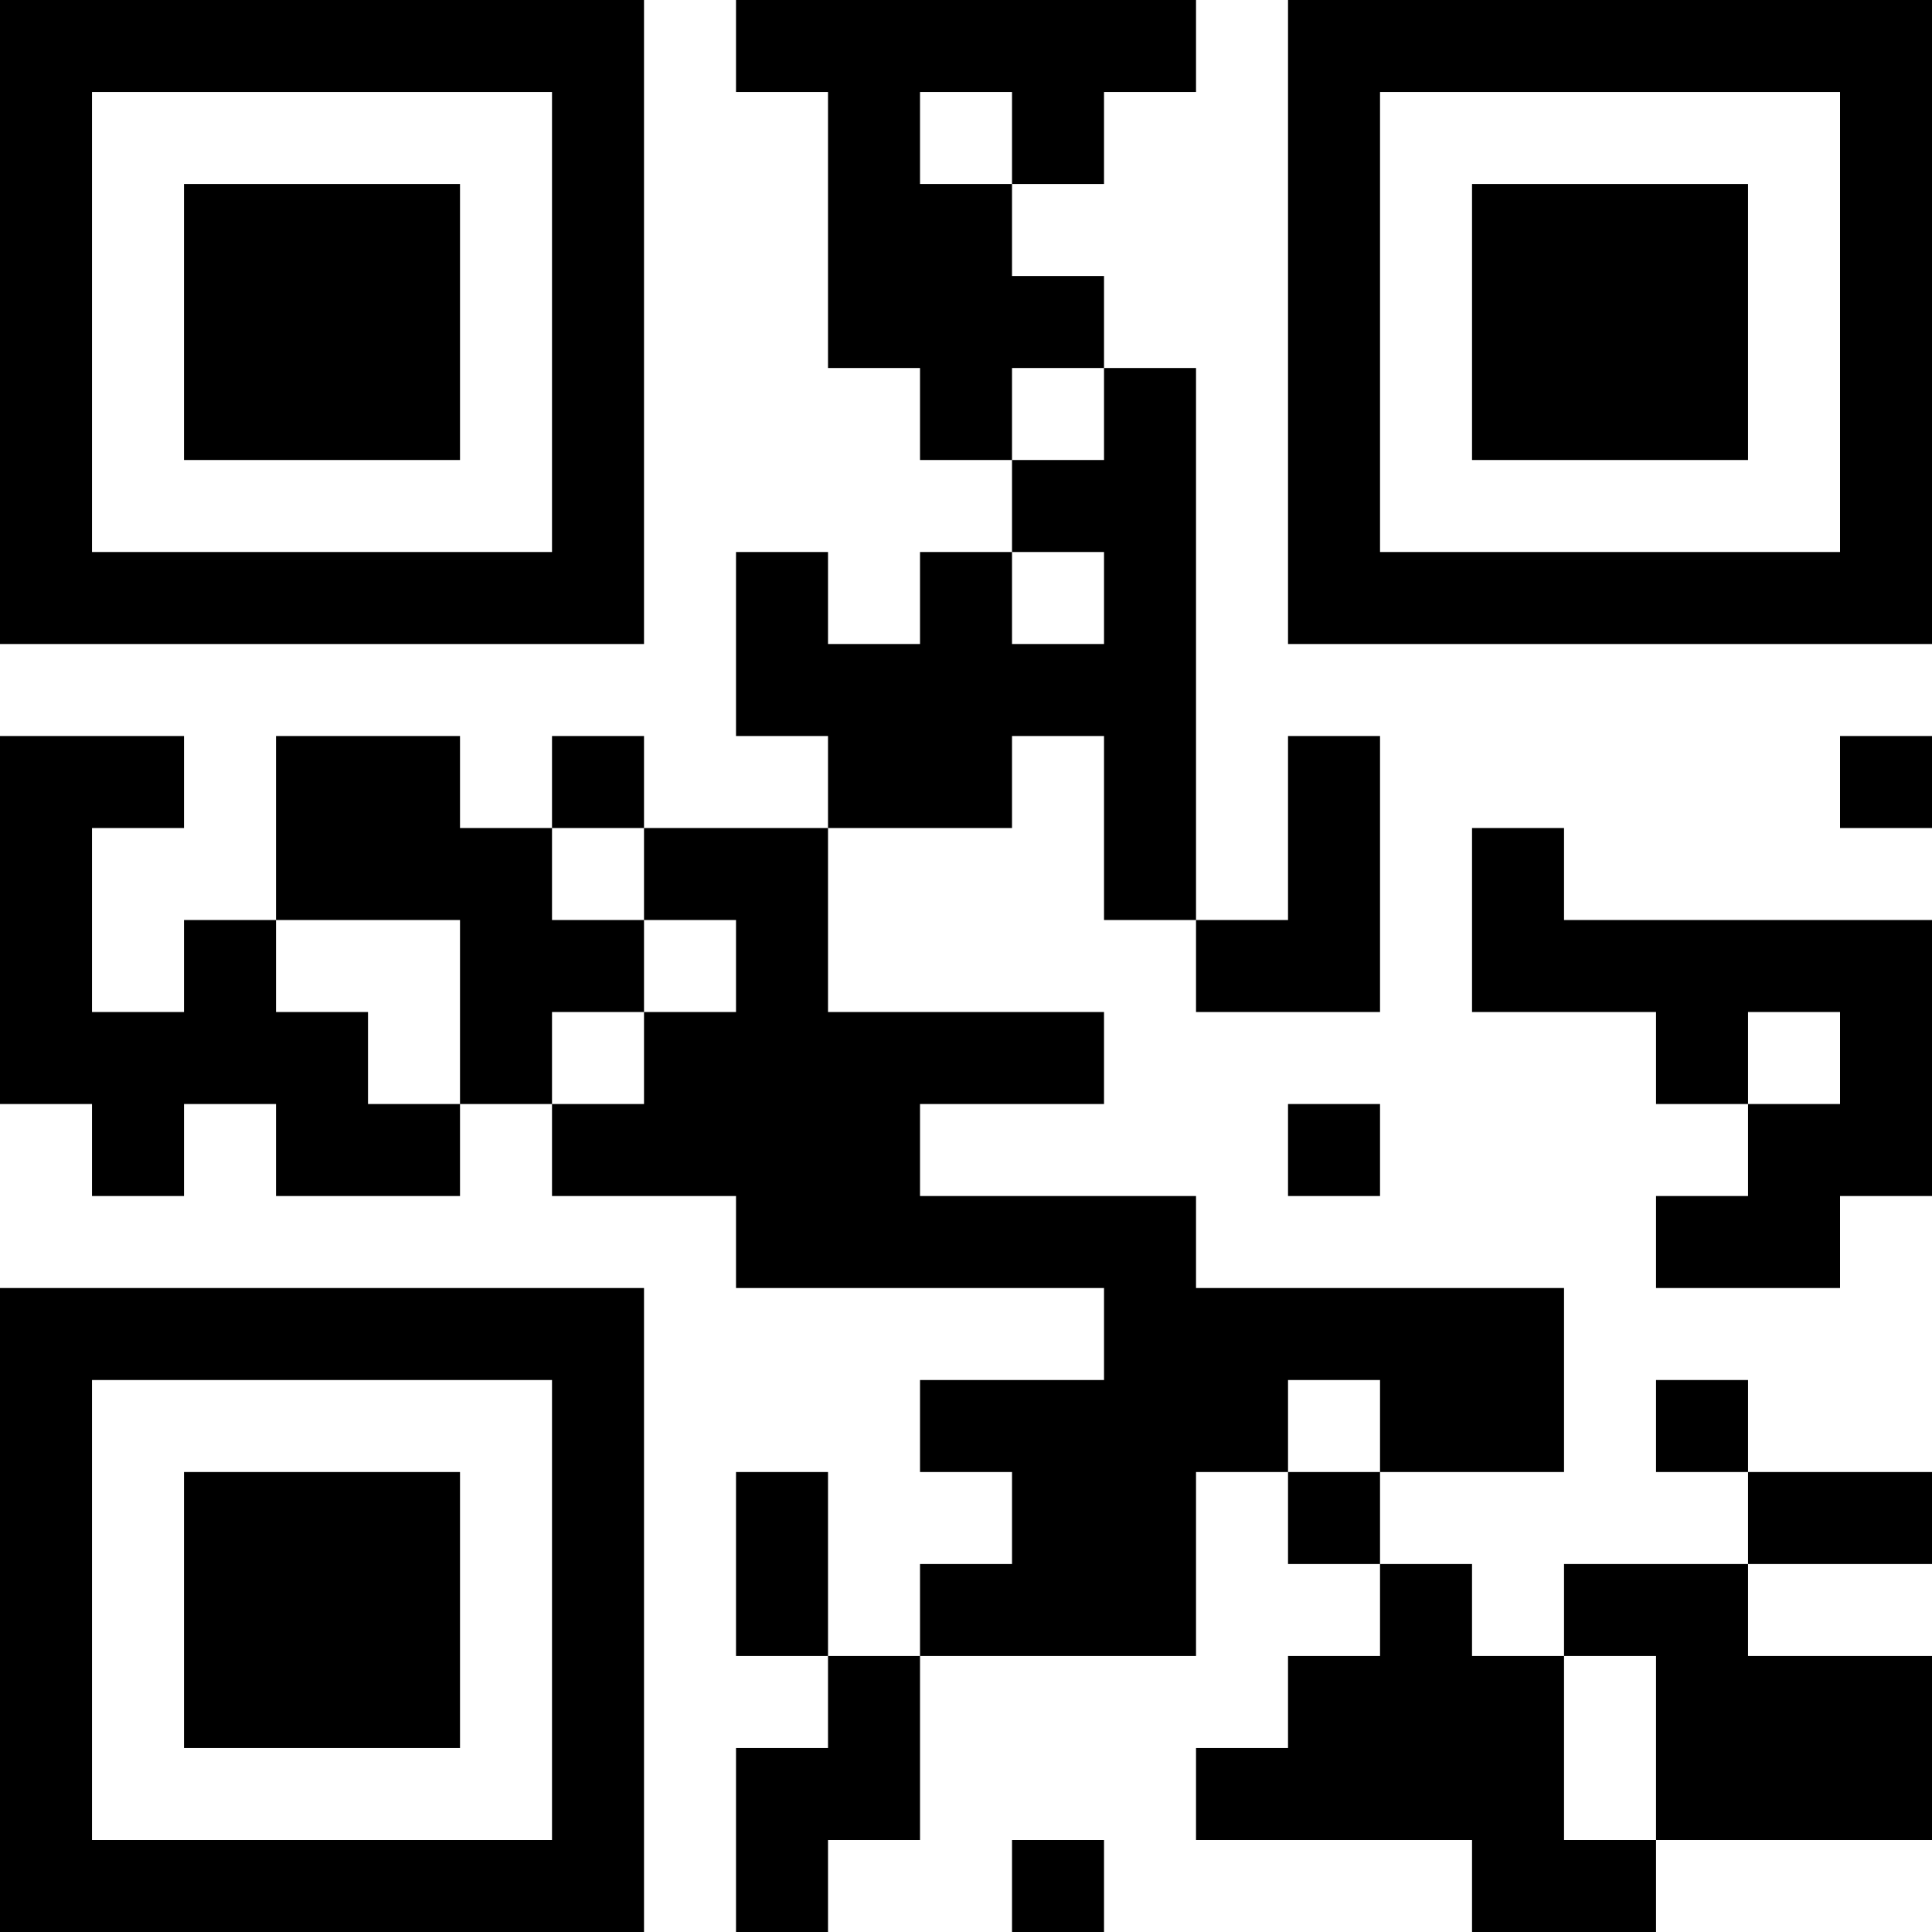 <?xml version="1.0" encoding="UTF-8"?>
<svg xmlns="http://www.w3.org/2000/svg" version="1.1" width="200" height="200" viewBox="0 0 200 200"><rect x="0" y="0" width="200" height="200" fill="#ffffff"/><g transform="scale(9.524)"><g transform="translate(0,0)"><path fill-rule="evenodd" d="M8 0L8 1L9 1L9 4L10 4L10 5L11 5L11 6L10 6L10 7L9 7L9 6L8 6L8 8L9 8L9 9L7 9L7 8L6 8L6 9L5 9L5 8L3 8L3 10L2 10L2 11L1 11L1 9L2 9L2 8L0 8L0 12L1 12L1 13L2 13L2 12L3 12L3 13L5 13L5 12L6 12L6 13L8 13L8 14L12 14L12 15L10 15L10 16L11 16L11 17L10 17L10 18L9 18L9 16L8 16L8 18L9 18L9 19L8 19L8 21L9 21L9 20L10 20L10 18L13 18L13 16L14 16L14 17L15 17L15 18L14 18L14 19L13 19L13 20L16 20L16 21L18 21L18 20L21 20L21 18L19 18L19 17L21 17L21 16L19 16L19 15L18 15L18 16L19 16L19 17L17 17L17 18L16 18L16 17L15 17L15 16L17 16L17 14L13 14L13 13L10 13L10 12L12 12L12 11L9 11L9 9L11 9L11 8L12 8L12 10L13 10L13 11L15 11L15 8L14 8L14 10L13 10L13 4L12 4L12 3L11 3L11 2L12 2L12 1L13 1L13 0ZM10 1L10 2L11 2L11 1ZM11 4L11 5L12 5L12 4ZM11 6L11 7L12 7L12 6ZM20 8L20 9L21 9L21 8ZM6 9L6 10L7 10L7 11L6 11L6 12L7 12L7 11L8 11L8 10L7 10L7 9ZM16 9L16 11L18 11L18 12L19 12L19 13L18 13L18 14L20 14L20 13L21 13L21 10L17 10L17 9ZM3 10L3 11L4 11L4 12L5 12L5 10ZM19 11L19 12L20 12L20 11ZM14 12L14 13L15 13L15 12ZM14 15L14 16L15 16L15 15ZM17 18L17 20L18 20L18 18ZM11 20L11 21L12 21L12 20ZM0 0L0 7L7 7L7 0ZM1 1L1 6L6 6L6 1ZM2 2L2 5L5 5L5 2ZM14 0L14 7L21 7L21 0ZM15 1L15 6L20 6L20 1ZM16 2L16 5L19 5L19 2ZM0 14L0 21L7 21L7 14ZM1 15L1 20L6 20L6 15ZM2 16L2 19L5 19L5 16Z" fill="#000000"/></g></g></svg>
